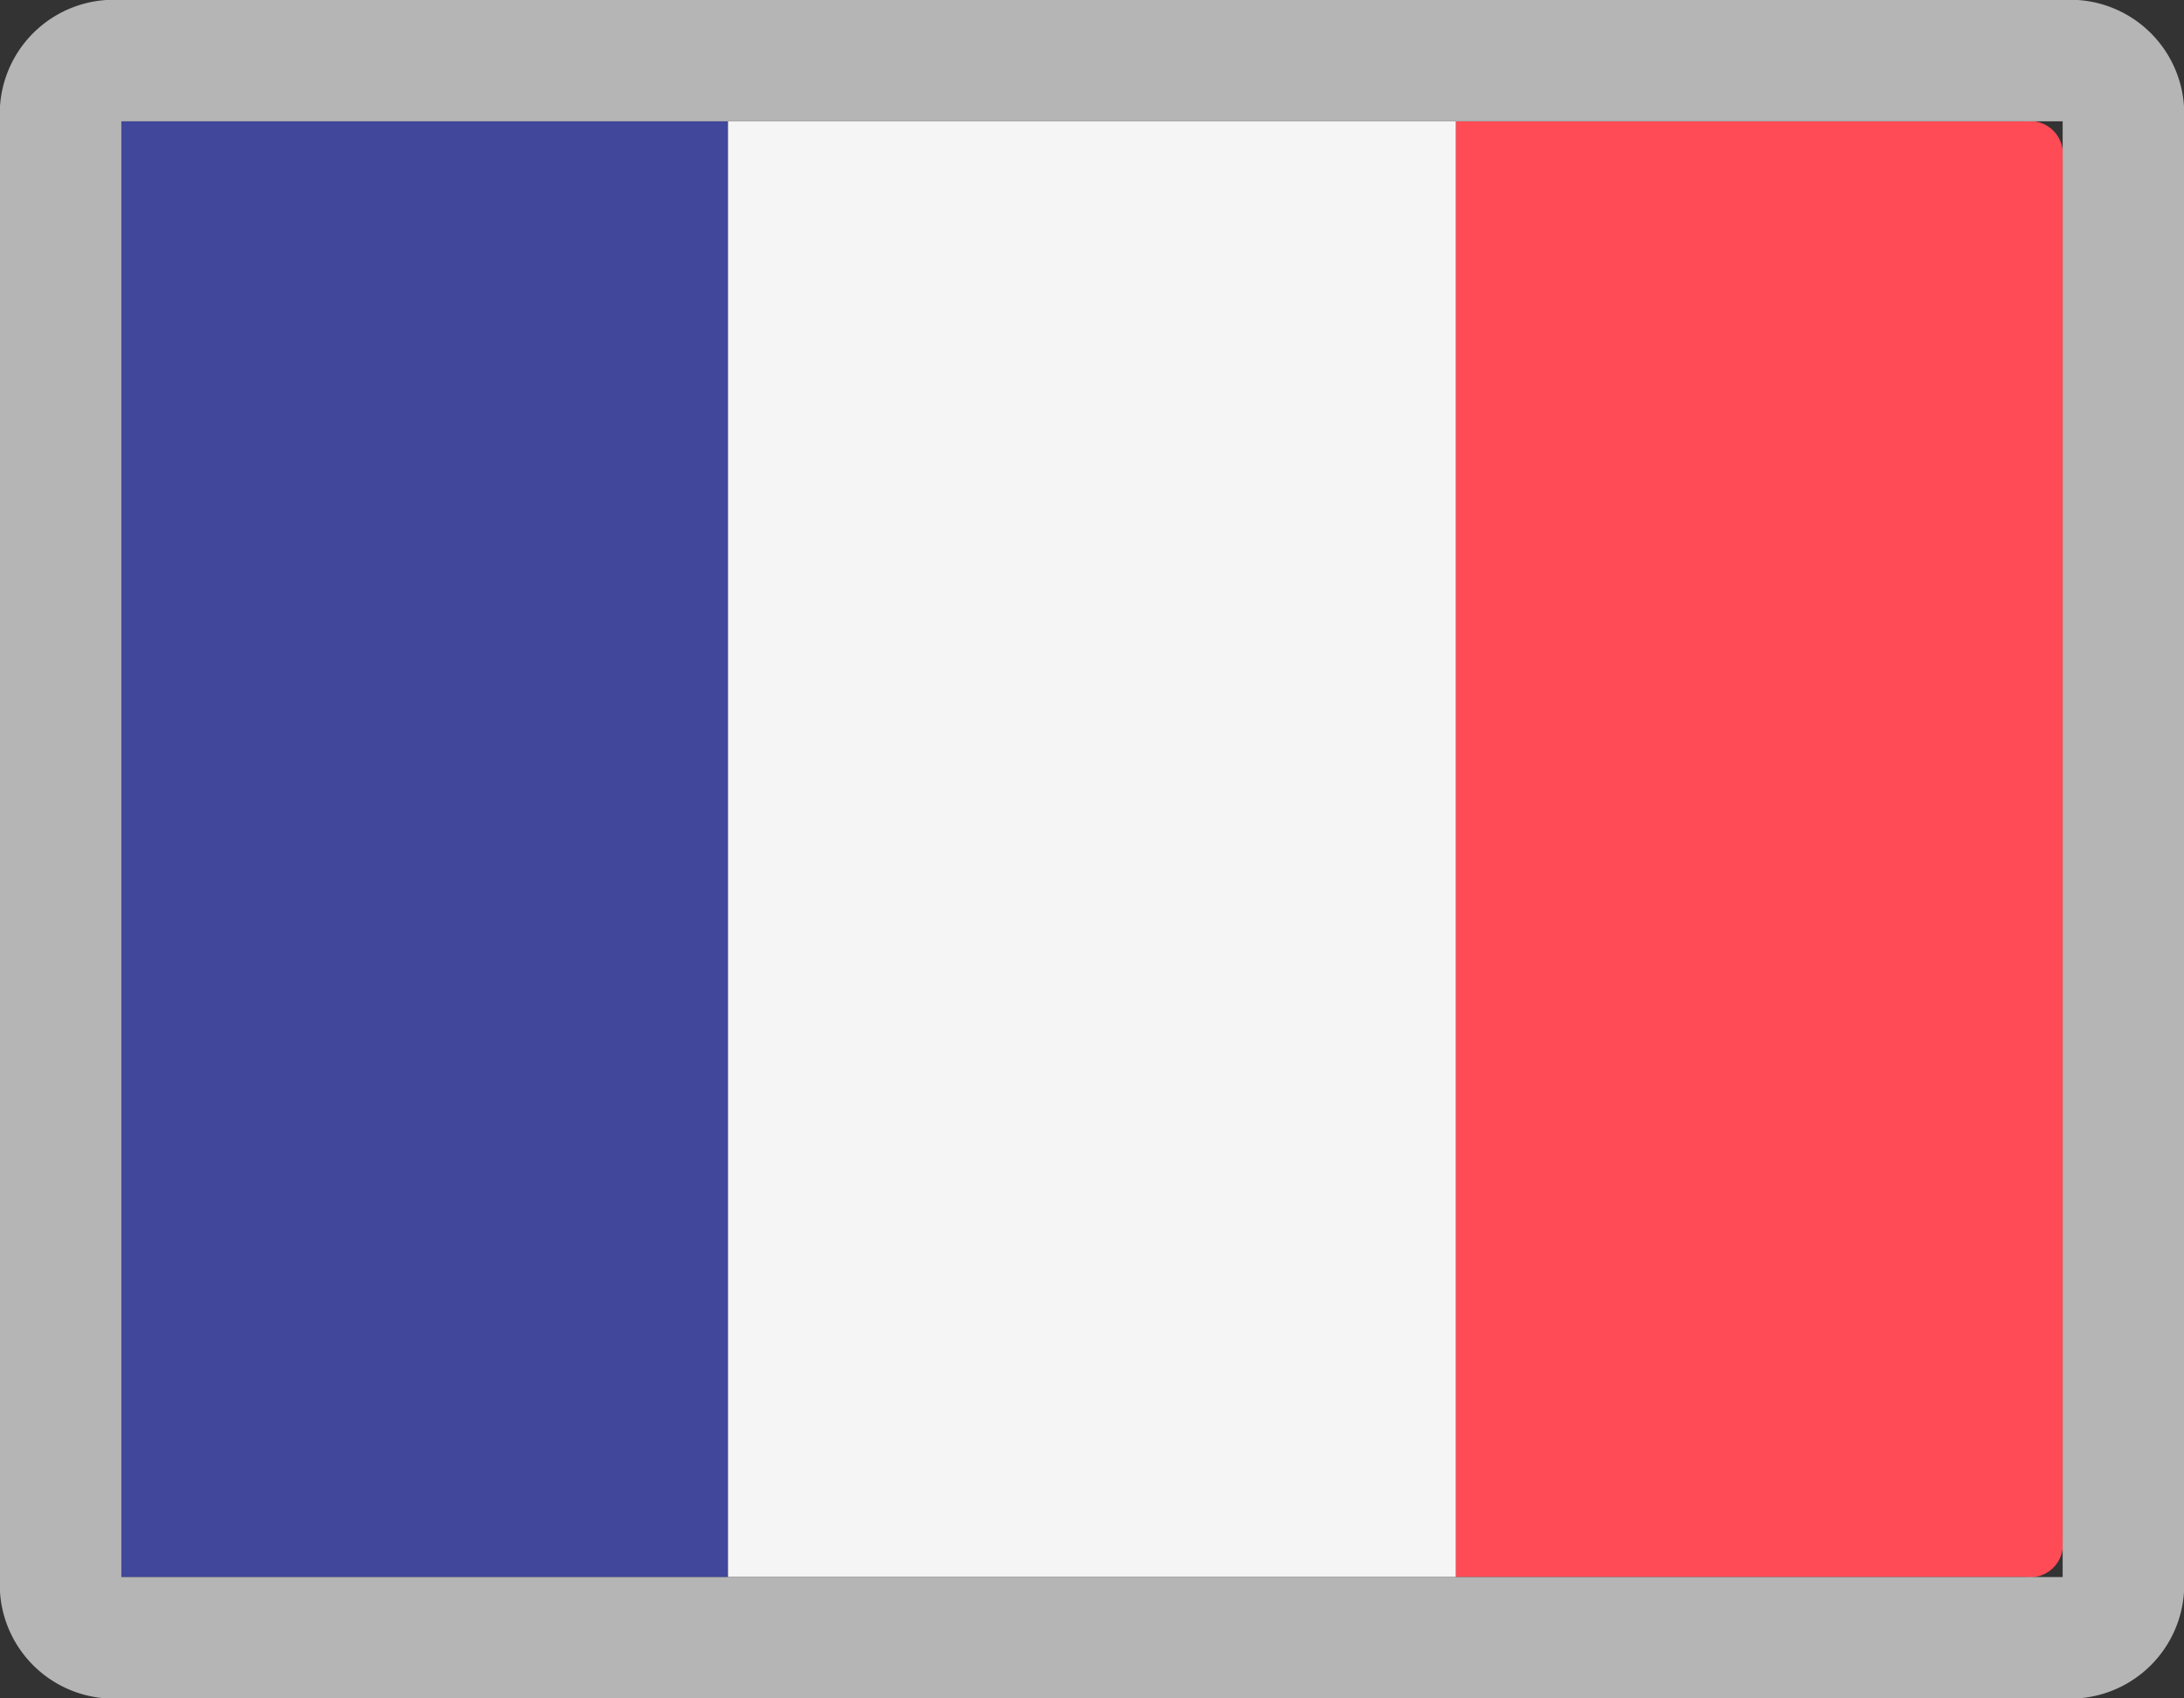 <svg xmlns="http://www.w3.org/2000/svg" viewBox="0 0 18 14"><rect x="0" y="0" width="18" height="14" fill="#333333" stroke="none"/><defs><style>.cls-1{fill:#41479b;}.cls-2{fill:#f5f5f5;}.cls-3{fill:#ff4b55;}.cls-4{fill:#b5b5b5;}</style></defs><title>9</title><g id="Layer_2" data-name="Layer 2"><g id="Layer_1-2" data-name="Layer 1"><g id="_9" data-name="9"><path class="cls-1" d="M6,13H.9a.27.27,0,0,1-.3-.3V1.3A.27.27,0,0,1,.9,1H6Z"/><path class="cls-2" d="M12,1H6V13h6Z"/><path class="cls-3" d="M16.7,13H12V1h4.7a.27.27,0,0,1,.3.3V12.7A.27.27,0,0,1,16.7,13Z"/><path class="cls-4" d="M17,1V13H1V1Zm0-1H1A.94.94,0,0,0,0,1V13a.94.94,0,0,0,1,1H17a.94.94,0,0,0,1-1V1A.94.94,0,0,0,17,0Z"/></g></g></g></svg>